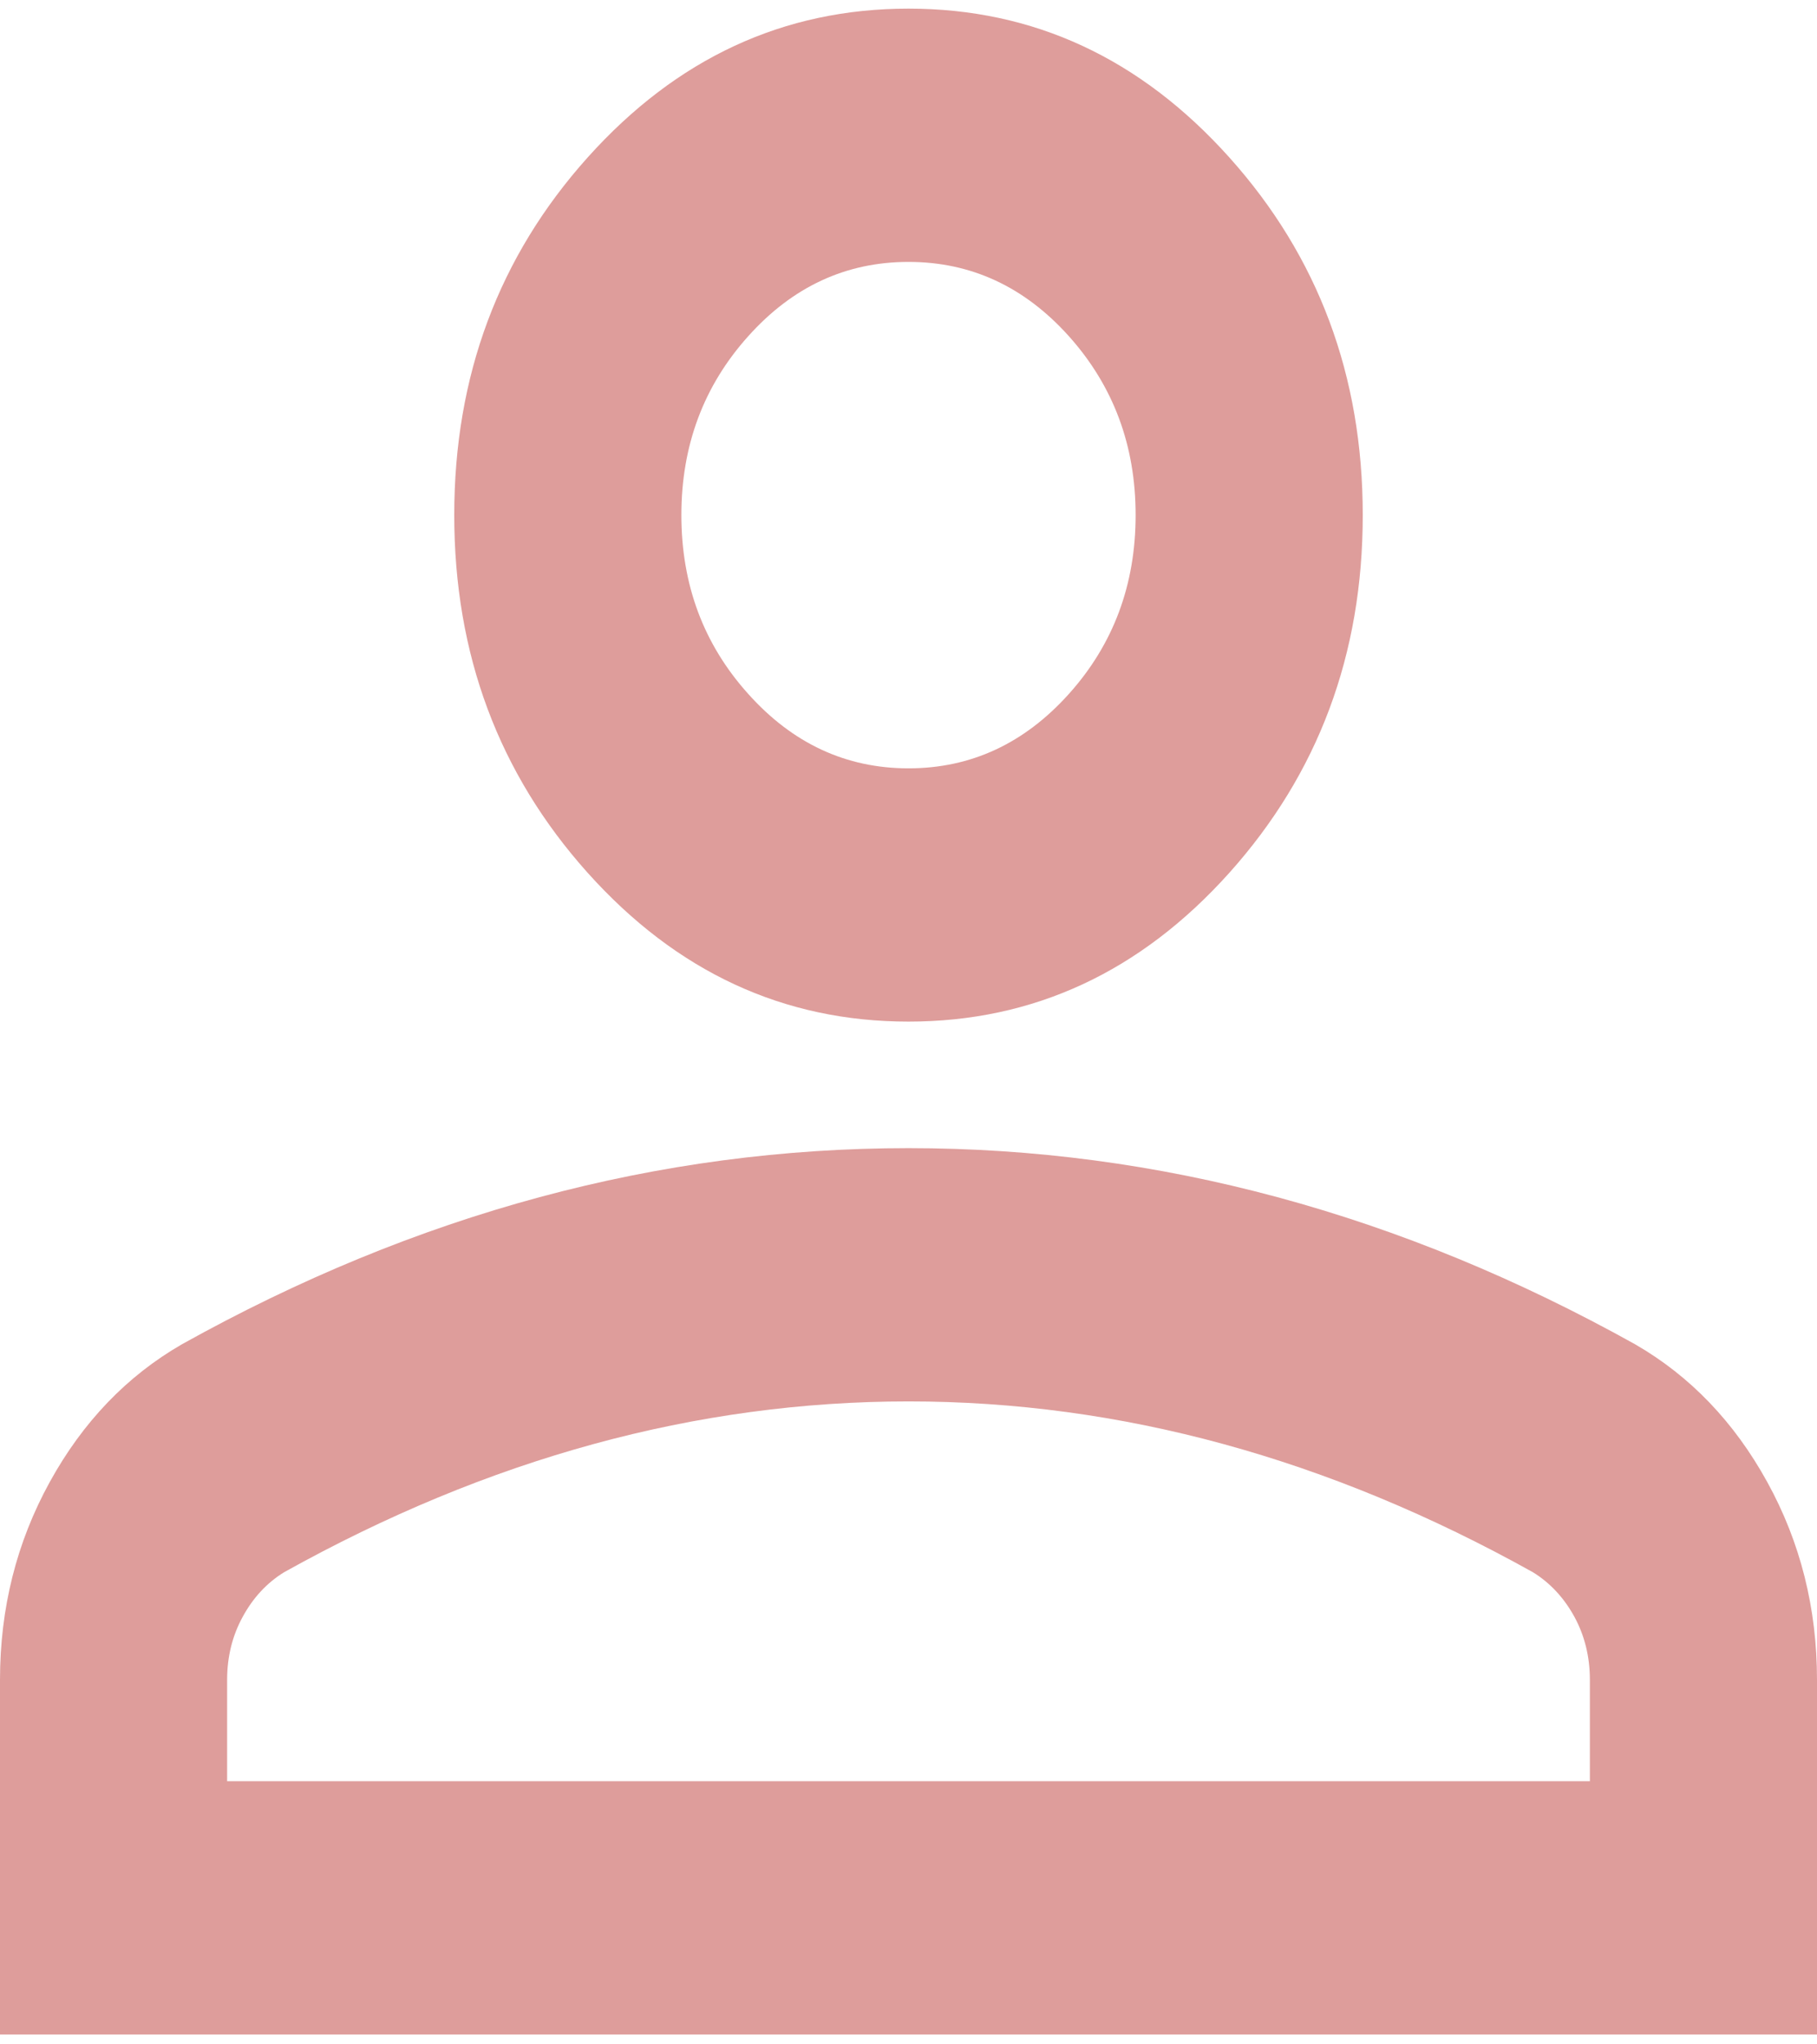 <svg width="16" height="18" viewBox="0 0 16 18" fill="none" xmlns="http://www.w3.org/2000/svg">
<path d="M8 8.995C6.9 8.995 5.958 8.558 5.175 7.685C4.392 6.811 4 5.762 4 4.535C4 3.309 4.392 2.259 5.175 1.386C5.958 0.513 6.9 0.076 8 0.076C9.1 0.076 10.042 0.513 10.825 1.386C11.608 2.259 12 3.309 12 4.535C12 5.762 11.608 6.811 10.825 7.685C10.042 8.558 9.1 8.995 8 8.995ZM0 17.913V14.791C0 14.16 0.146 13.579 0.438 13.049C0.729 12.52 1.117 12.116 1.6 11.837C2.633 11.261 3.683 10.829 4.75 10.541C5.817 10.253 6.9 10.109 8 10.109C9.1 10.109 10.183 10.253 11.25 10.541C12.317 10.829 13.367 11.261 14.4 11.837C14.883 12.116 15.271 12.52 15.562 13.049C15.854 13.579 16 14.16 16 14.791V17.913H0ZM2 15.683H14V14.791C14 14.587 13.954 14.401 13.863 14.234C13.771 14.067 13.65 13.937 13.5 13.844C12.6 13.342 11.692 12.966 10.775 12.715C9.858 12.464 8.933 12.339 8 12.339C7.067 12.339 6.142 12.464 5.225 12.715C4.308 12.966 3.4 13.342 2.5 13.844C2.35 13.937 2.229 14.067 2.138 14.234C2.046 14.401 2 14.587 2 14.791V15.683ZM8 6.765C8.55 6.765 9.021 6.546 9.413 6.109C9.804 5.673 10 5.149 10 4.535C10 3.922 9.804 3.398 9.413 2.961C9.021 2.524 8.55 2.306 8 2.306C7.45 2.306 6.979 2.524 6.588 2.961C6.196 3.398 6 3.922 6 4.535C6 5.149 6.196 5.673 6.588 6.109C6.979 6.546 7.45 6.765 8 6.765Z" fill="#DE9D9B"/>
</svg>
